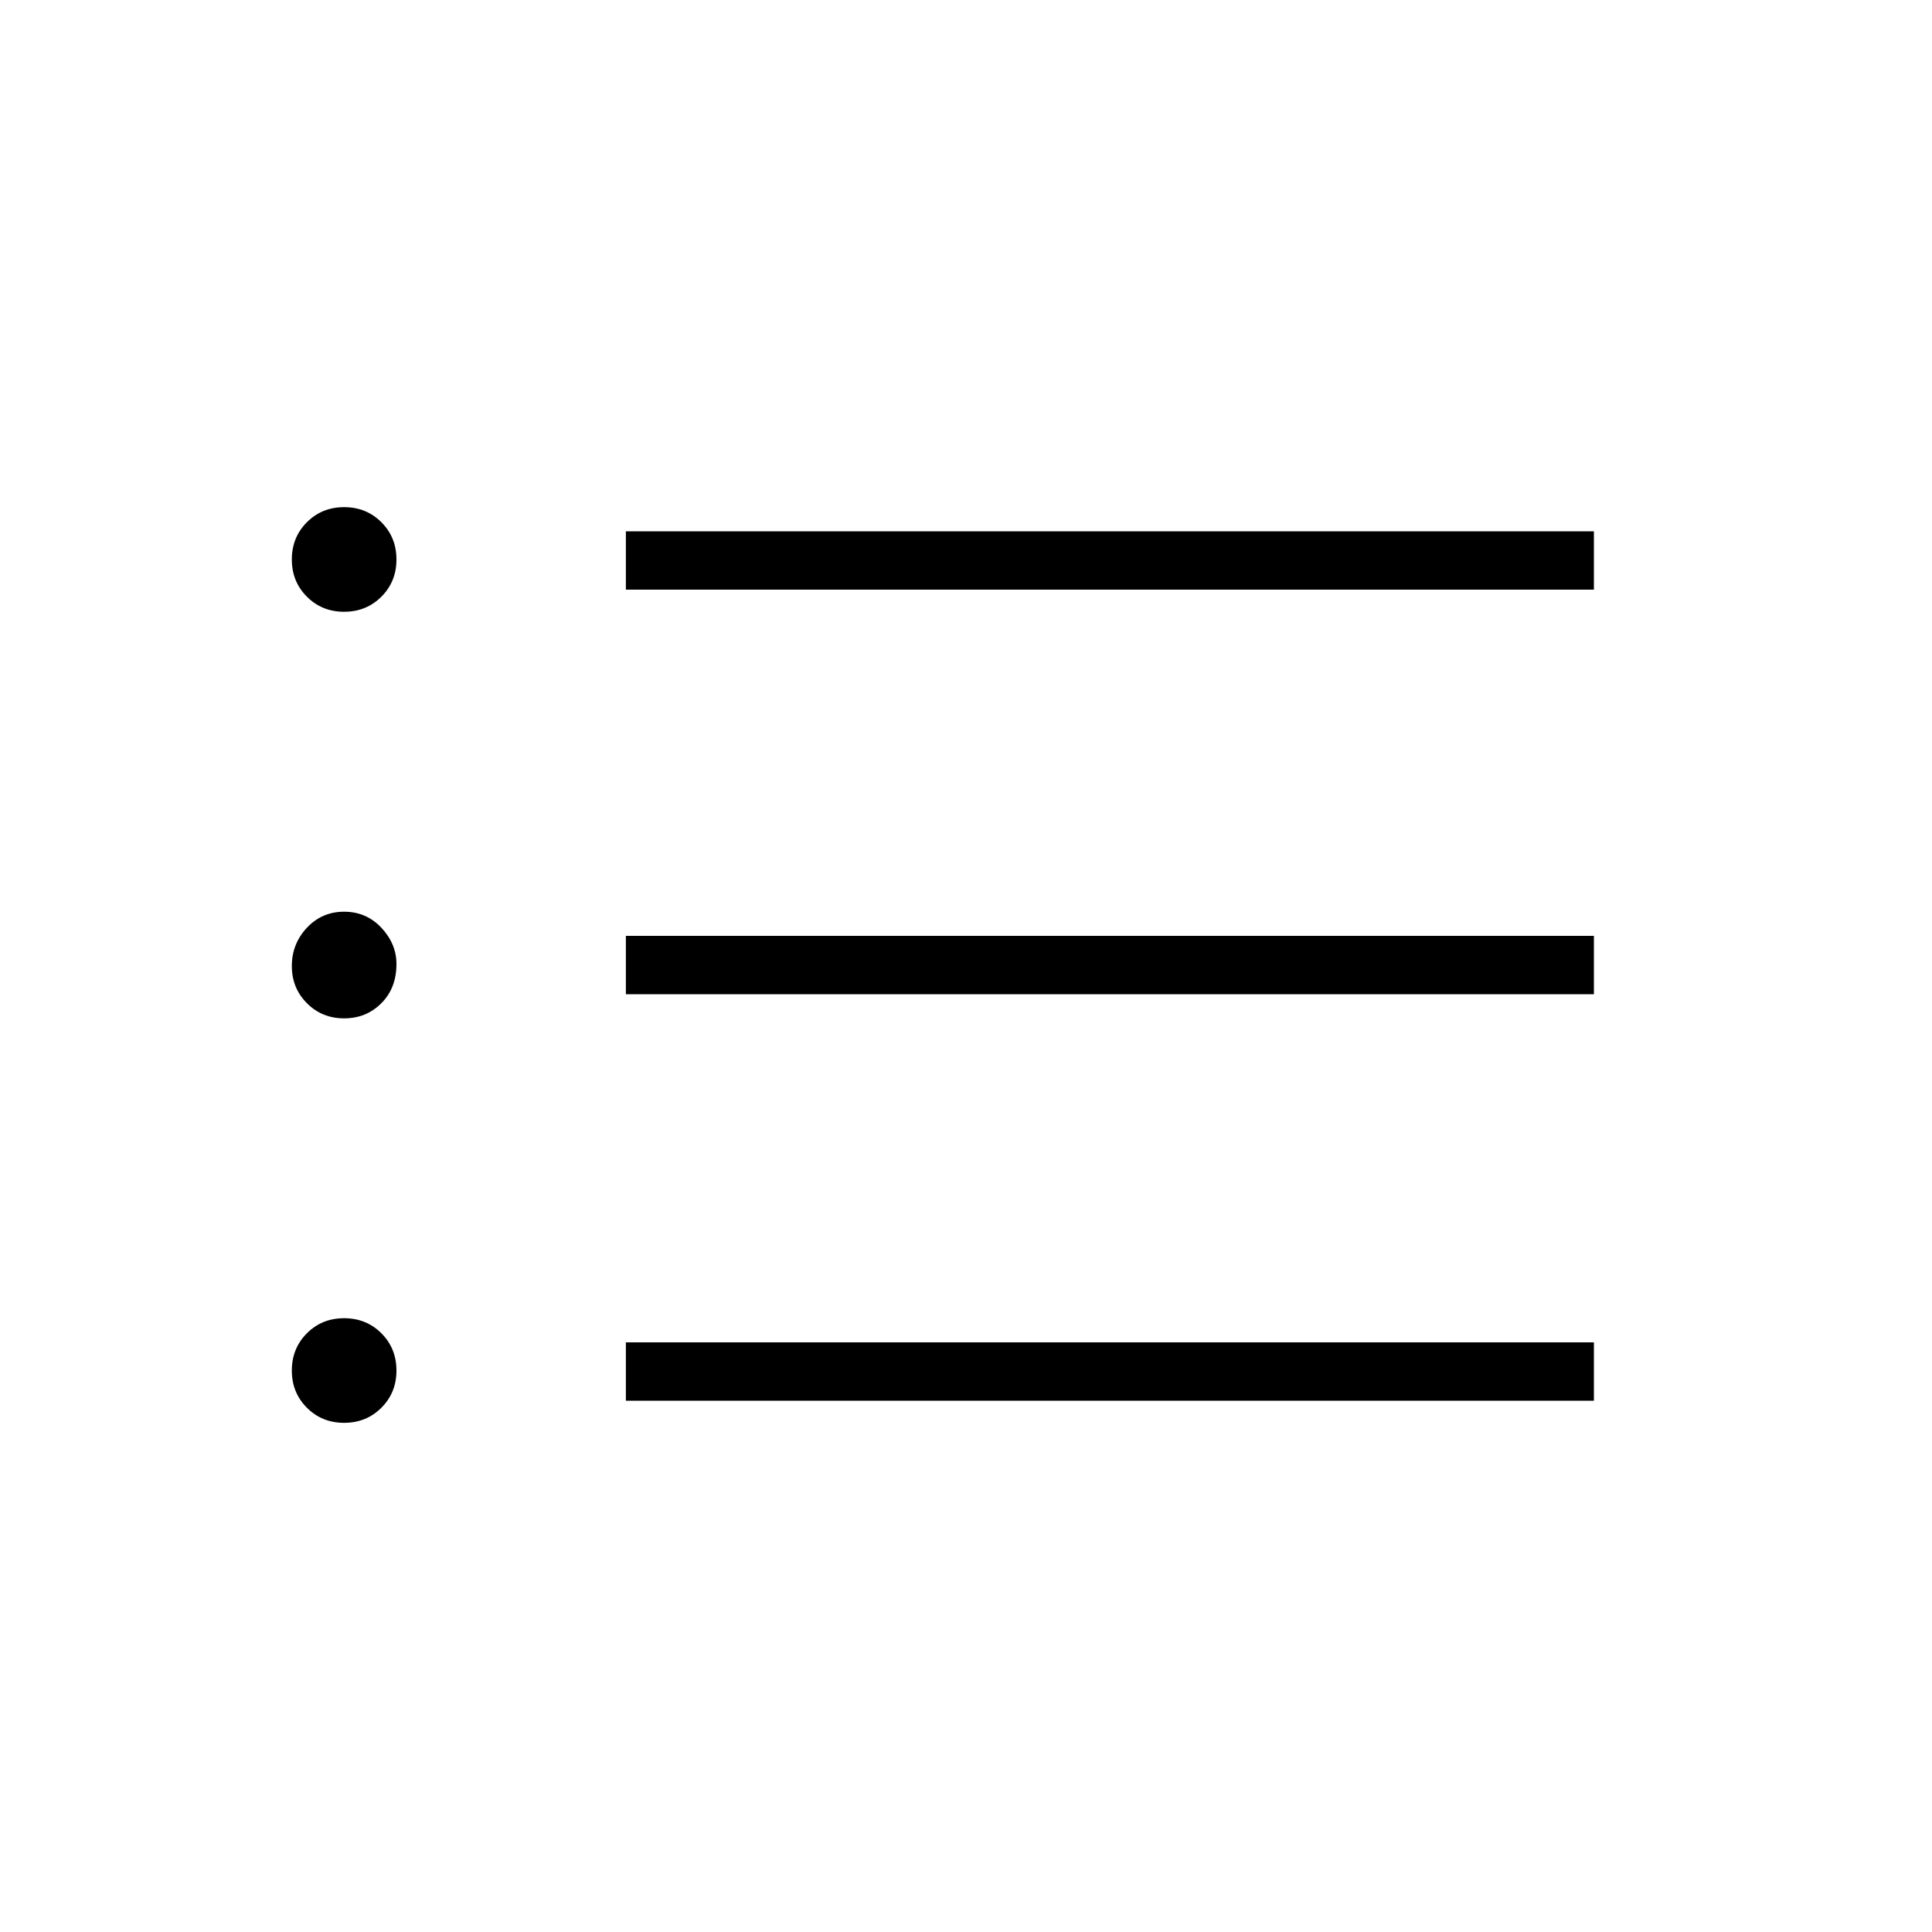 <svg xmlns="http://www.w3.org/2000/svg" height="20" width="20"><path d="M3.562 14.729q-.229 0-.385-.156t-.156-.385q0-.23.156-.386t.385-.156q.23 0 .386.156t.156.386q0 .229-.156.385t-.386.156Zm2.917-.229v-.604H16.5v.604Zm-2.917-3.958q-.229 0-.385-.157-.156-.156-.156-.385t.156-.396q.156-.166.385-.166.23 0 .386.166.156.167.156.375 0 .25-.156.406-.156.157-.386.157Zm2.917-.25v-.604H16.5v.604ZM3.562 6.333q-.229 0-.385-.156t-.156-.385q0-.23.156-.386t.385-.156q.23 0 .386.156t.156.386q0 .229-.156.385t-.386.156Zm2.917-.229V5.5H16.5v.604Z"/></svg>